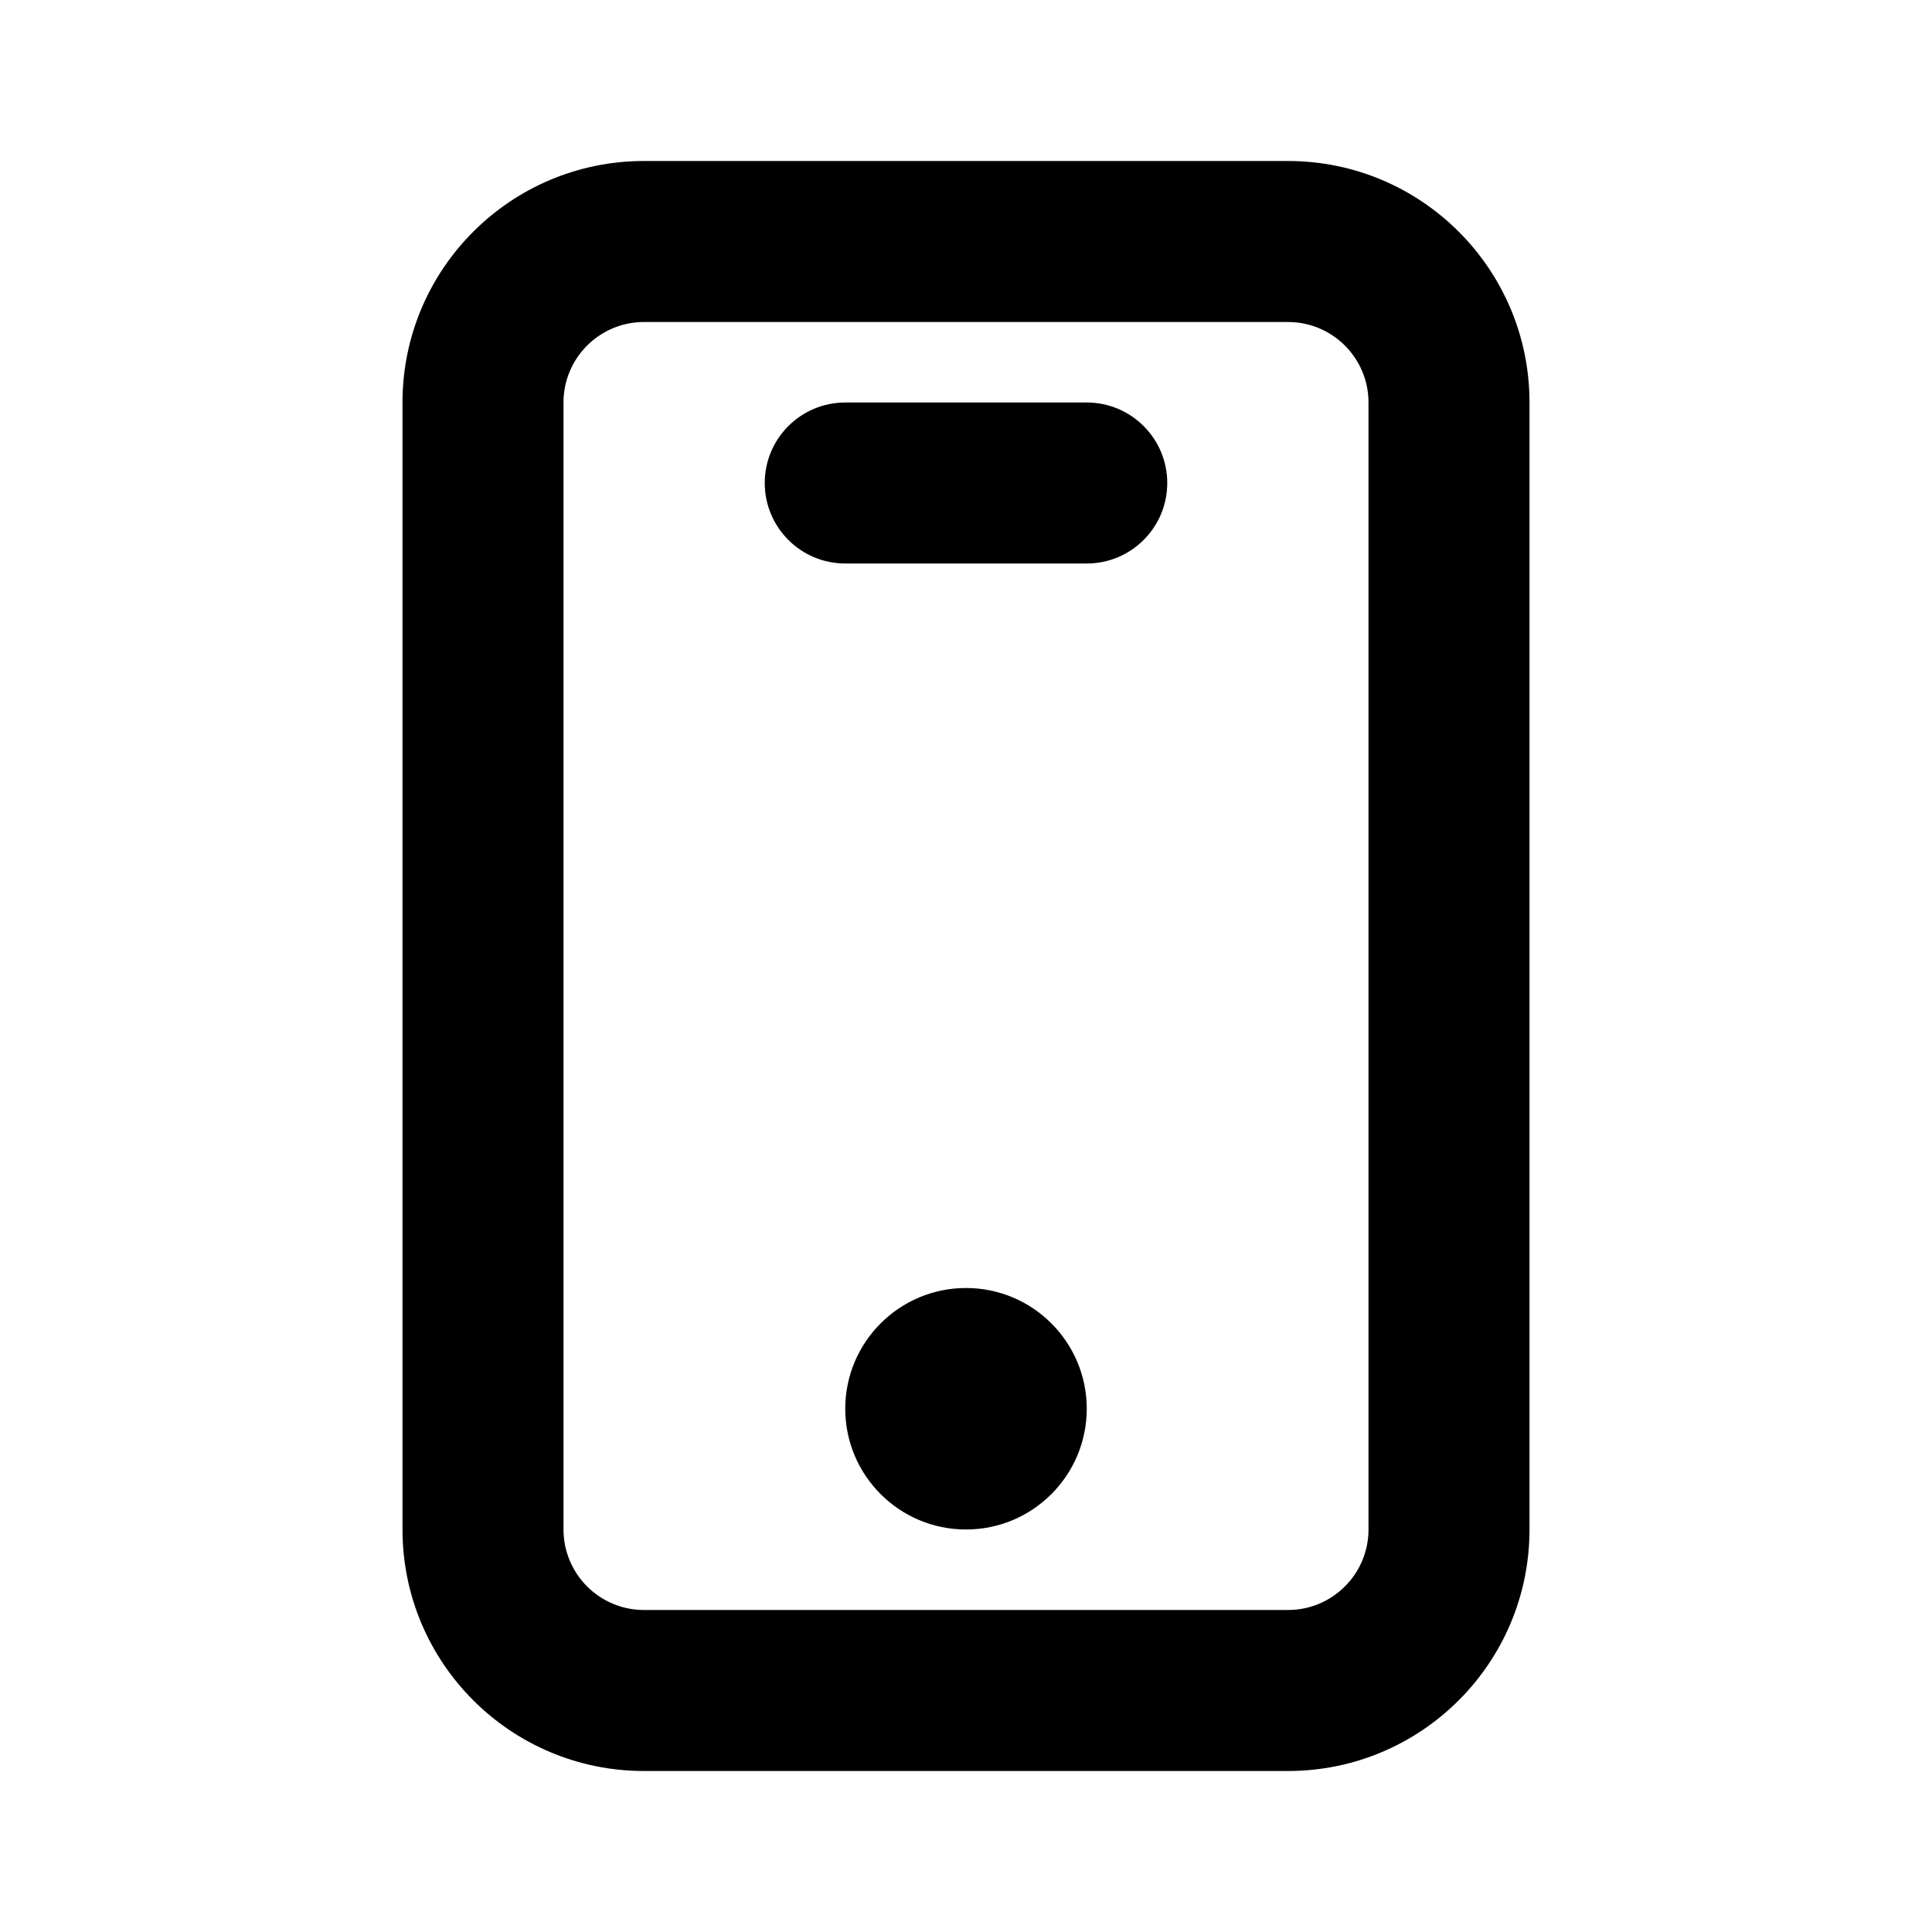 <svg xmlns="http://www.w3.org/2000/svg" width="24" height="24">
  <defs/>
  <path  d="M5,5 C5,3.343 6.343,2 8,2 L16,2 C17.657,2 19,3.343 19,5 L19,19 C19,20.657 17.657,22 16,22 L8,22 C6.343,22 5,20.657 5,19 Z M8,4 C7.448,4 7,4.448 7,5 L7,19 C7,19.552 7.448,20 8,20 L16,20 C16.552,20 17,19.552 17,19 L17,5 C17,4.448 16.552,4 16,4 Z M9.5,6 C9.5,5.448 9.948,5 10.5,5 L13.5,5 C14.052,5 14.5,5.448 14.5,6 C14.5,6.552 14.052,7 13.5,7 L10.5,7 C9.948,7 9.5,6.552 9.5,6 Z M10.5,17.5 C10.5,16.672 11.172,16 12,16 C12.828,16 13.5,16.672 13.5,17.5 C13.5,18.328 12.828,19 12,19 C11.172,19 10.5,18.328 10.5,17.5 Z"/>
</svg>

